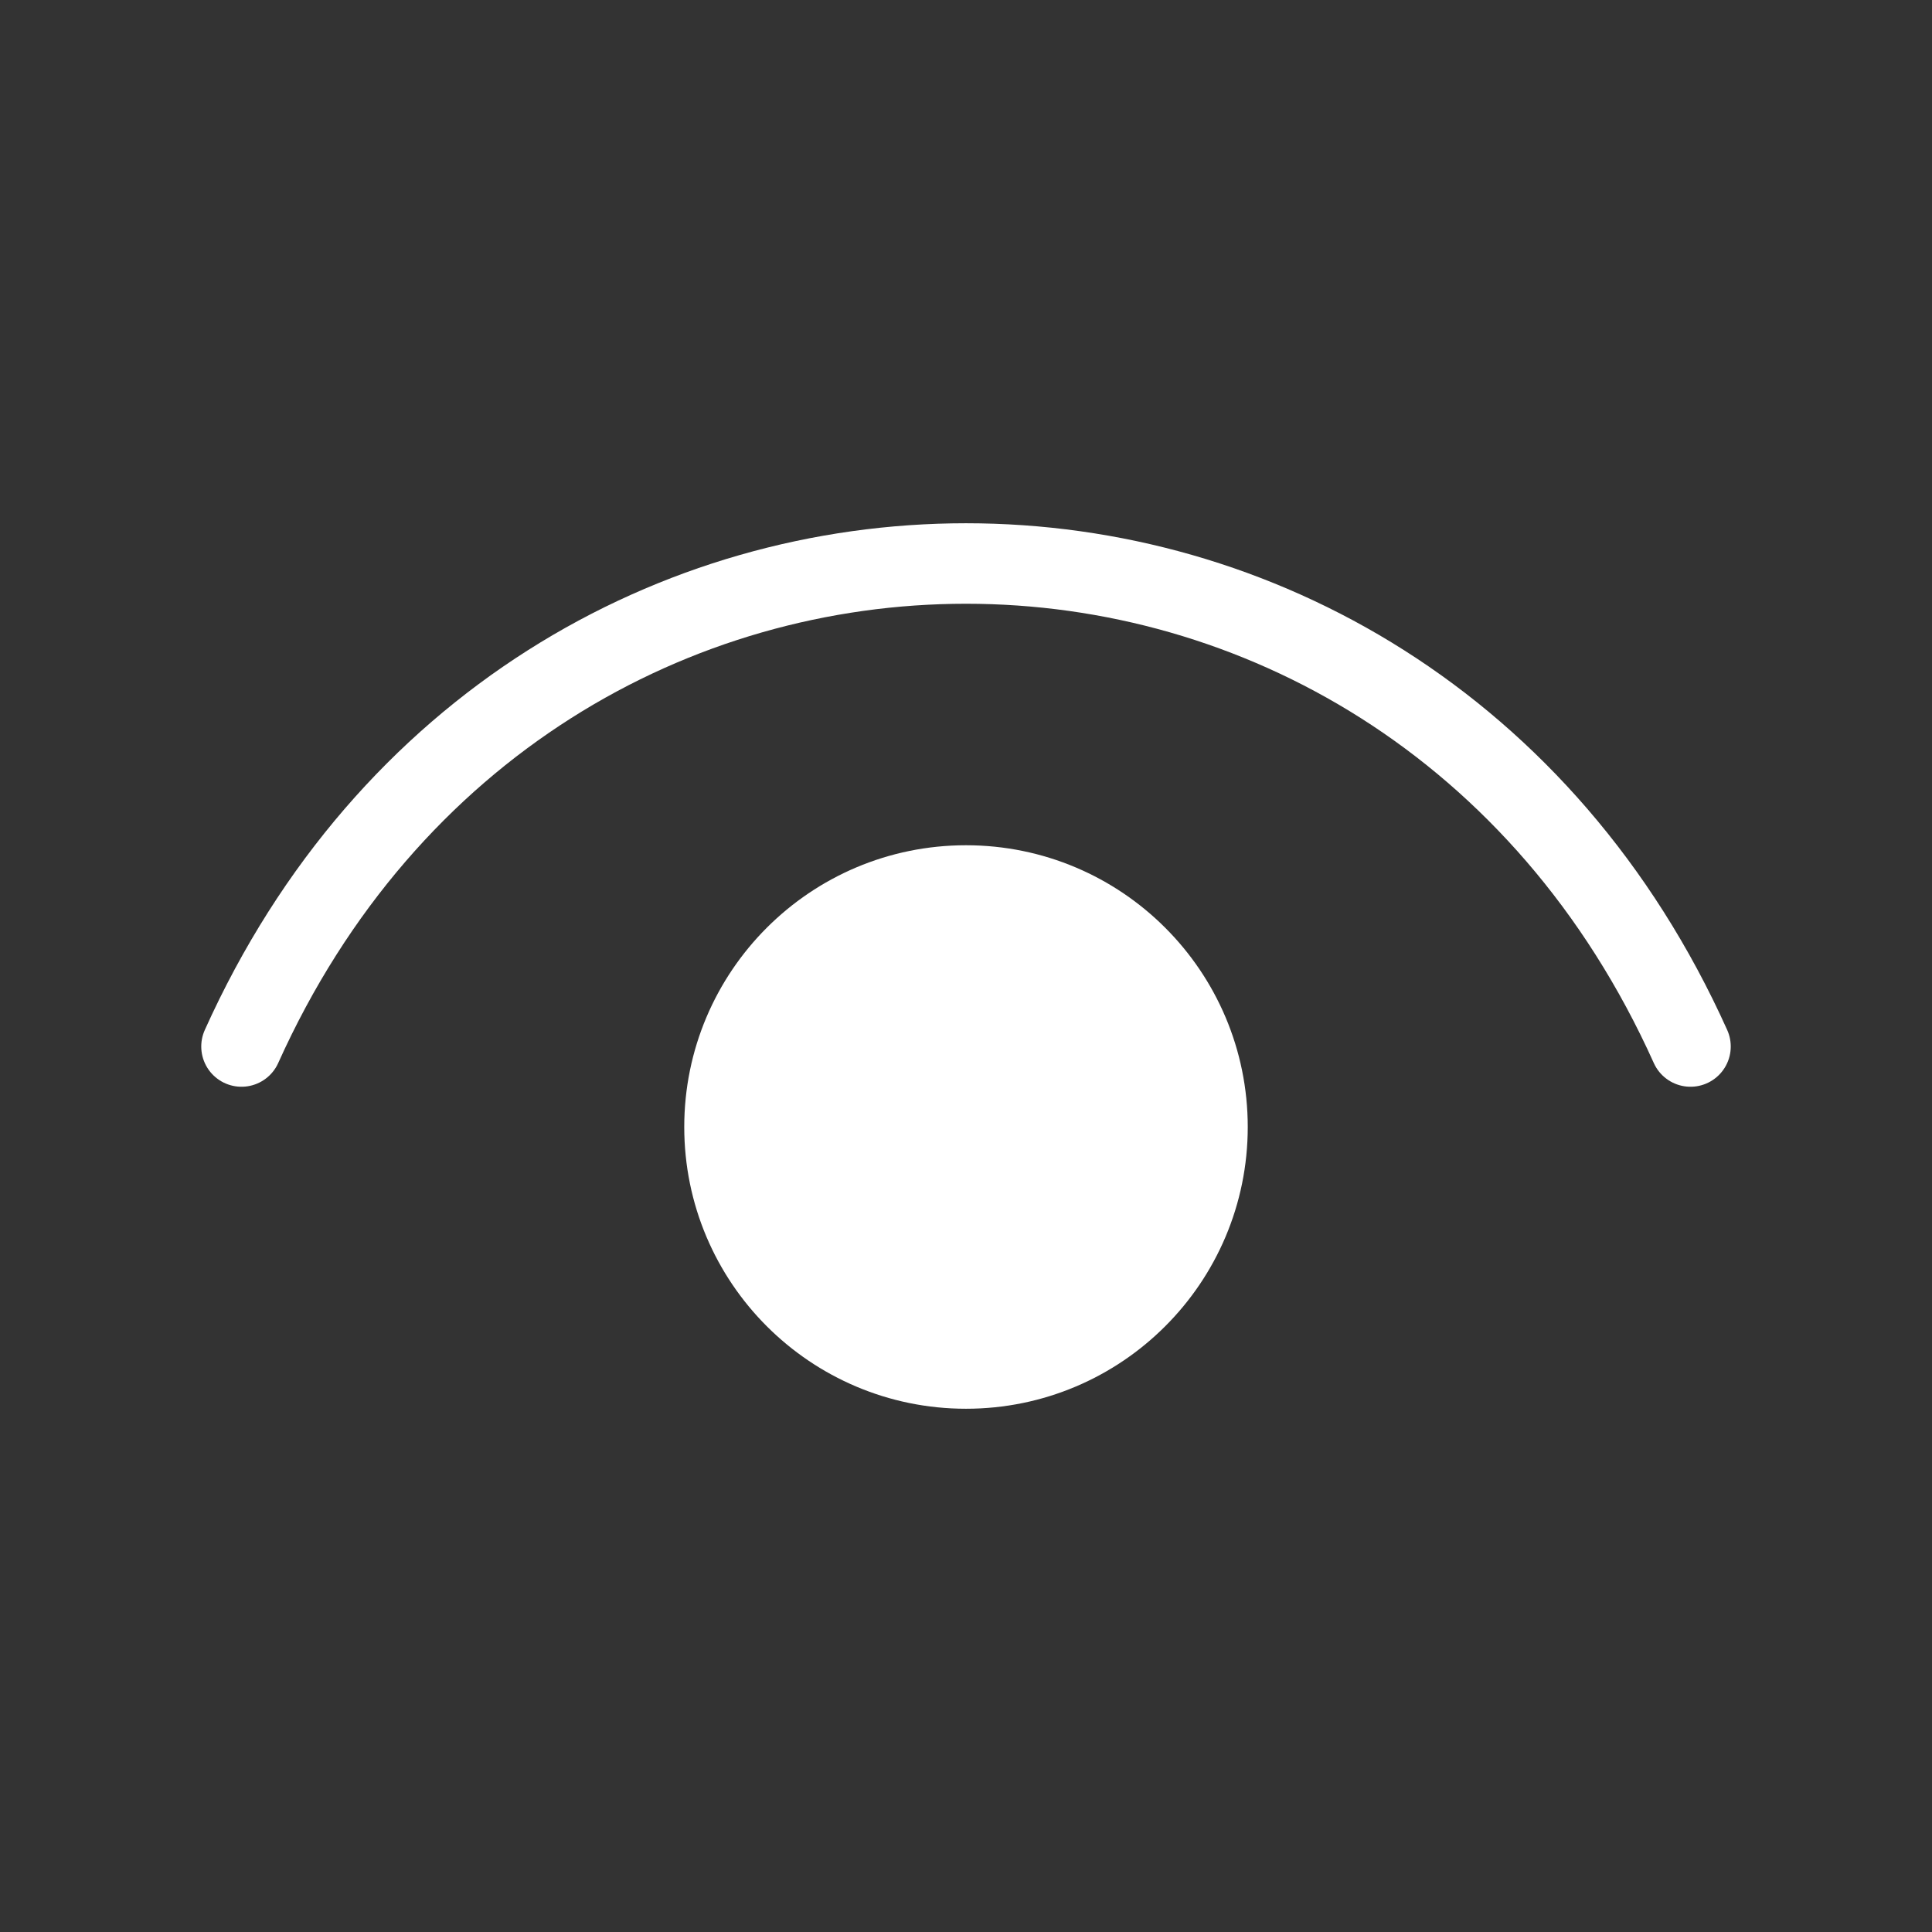 <?xml version="1.0" encoding="UTF-8"?><svg width="64px" height="64px" viewBox="0 0 24 24" fill="none" xmlns="http://www.w3.org/2000/svg" color="#ffffff" stroke-width="1"><rect x="0" y="0" width="24" height="24" fill="#333333" stroke="none"/><path d="M3 13C6.6 5 17.4 5 21 13" stroke="#ffffff" stroke-width="1" stroke-linecap="round" stroke-linejoin="round"></path><path d="M12 17C10.343 17 9 15.657 9 14C9 12.343 10.343 11 12 11C13.657 11 15 12.343 15 14C15 15.657 13.657 17 12 17Z" fill="#ffffff" stroke="#ffffff" stroke-width="1" stroke-linecap="round" stroke-linejoin="round"></path></svg>
